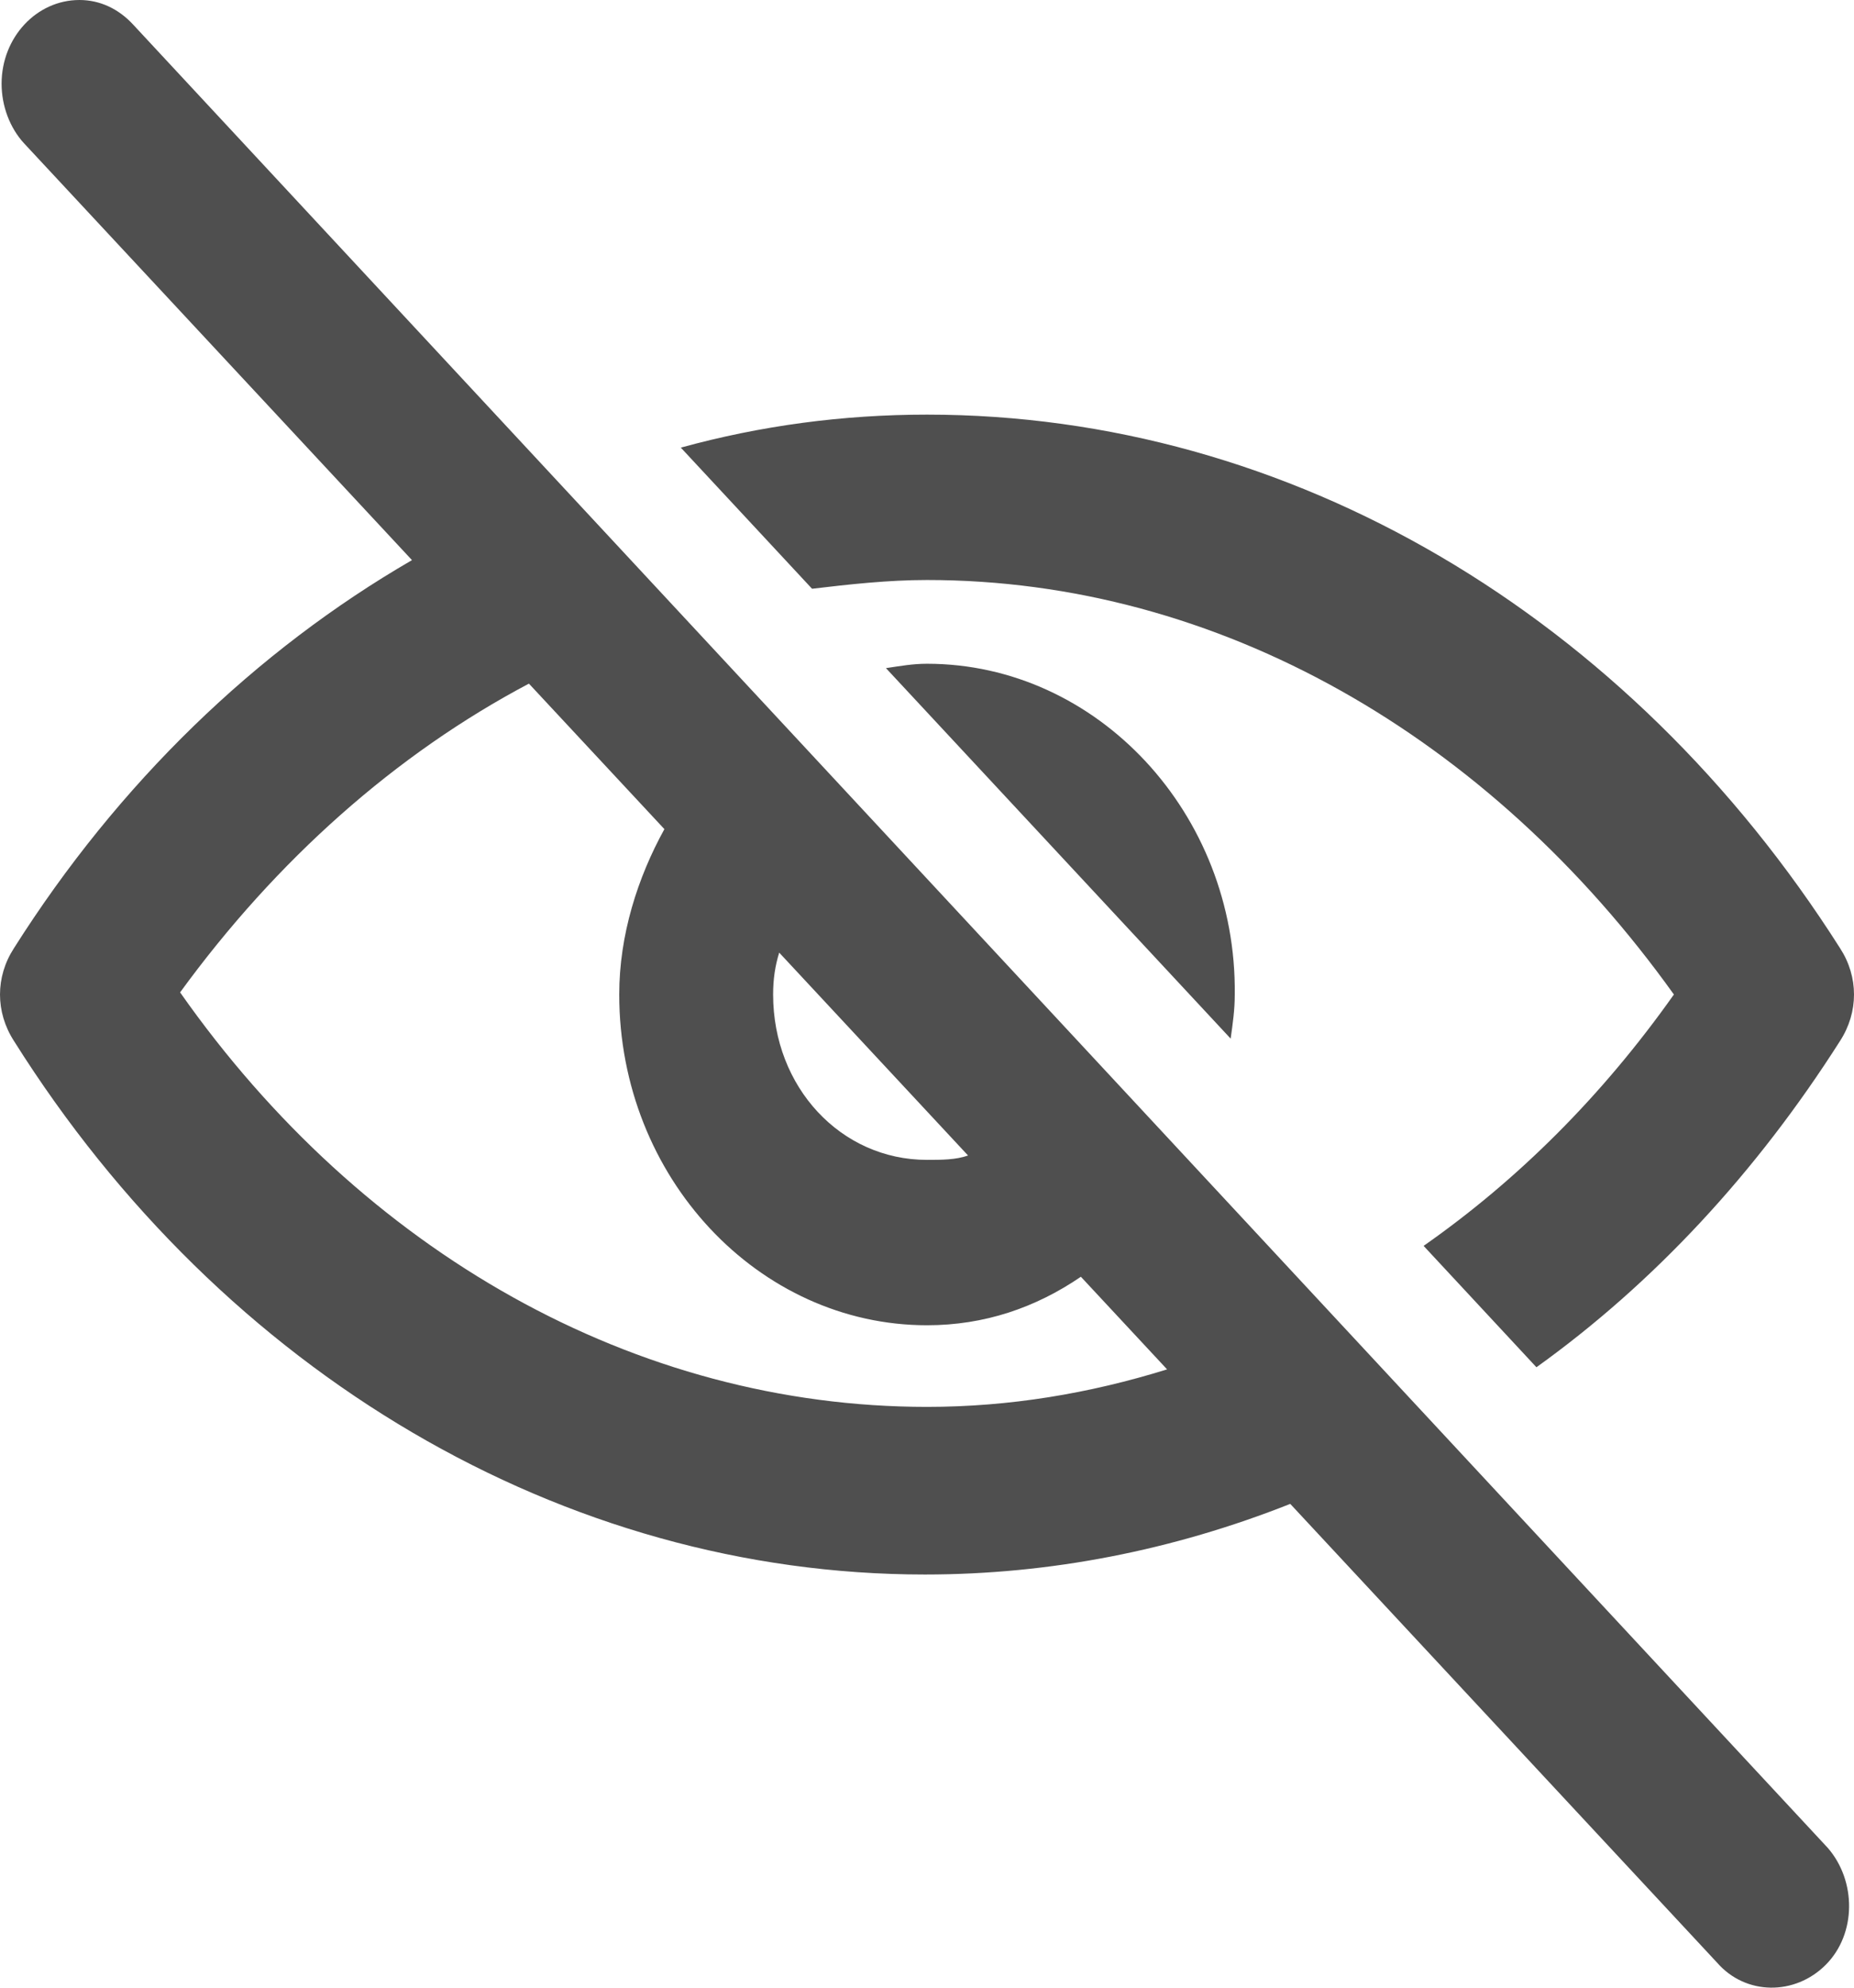 <svg width="14" height="15" viewBox="0 0 14 15" fill="none" xmlns="http://www.w3.org/2000/svg">
<path d="M0.6 0C0.275 0 0.012 0.283 0.012 0.632C0.012 0.799 0.074 0.965 0.182 1.082L3.111 4.227C1.933 4.909 0.895 5.908 0.105 7.156C-0.035 7.372 -0.035 7.638 0.105 7.855C1.685 10.367 4.257 11.882 6.984 11.882C7.93 11.882 8.859 11.699 9.743 11.349L12.966 14.811C13.183 15.06 13.555 15.06 13.787 14.827C14.019 14.594 14.019 14.195 13.802 13.945L13.787 13.929L1.003 0.183C0.895 0.067 0.755 0 0.6 0ZM7 3.129C6.365 3.129 5.745 3.212 5.141 3.378L6.132 4.443C6.411 4.41 6.706 4.377 7 4.377C9.2 4.377 11.246 5.558 12.64 7.505C12.098 8.271 11.463 8.903 10.75 9.402L11.602 10.318C12.485 9.685 13.26 8.853 13.895 7.855C14.035 7.638 14.035 7.372 13.895 7.156C12.299 4.643 9.743 3.129 7 3.129ZM7 5.009C6.892 5.009 6.799 5.026 6.69 5.042L9.293 7.838C9.309 7.722 9.324 7.622 9.324 7.505C9.34 6.141 8.286 5.009 7 5.009ZM3.994 5.159L5.017 6.257C4.815 6.623 4.676 7.056 4.676 7.505C4.676 8.886 5.729 10.001 7 10.001C7.434 10.001 7.821 9.868 8.162 9.635L8.813 10.334C8.224 10.517 7.62 10.617 7 10.617C4.8 10.617 2.739 9.452 1.36 7.489C2.088 6.49 2.987 5.691 3.994 5.159ZM5.884 7.189L7.31 8.72C7.217 8.753 7.108 8.753 7 8.753C6.349 8.753 5.838 8.204 5.838 7.505C5.838 7.389 5.853 7.289 5.884 7.189Z" fill="#4F4F4F"/>
</svg>

